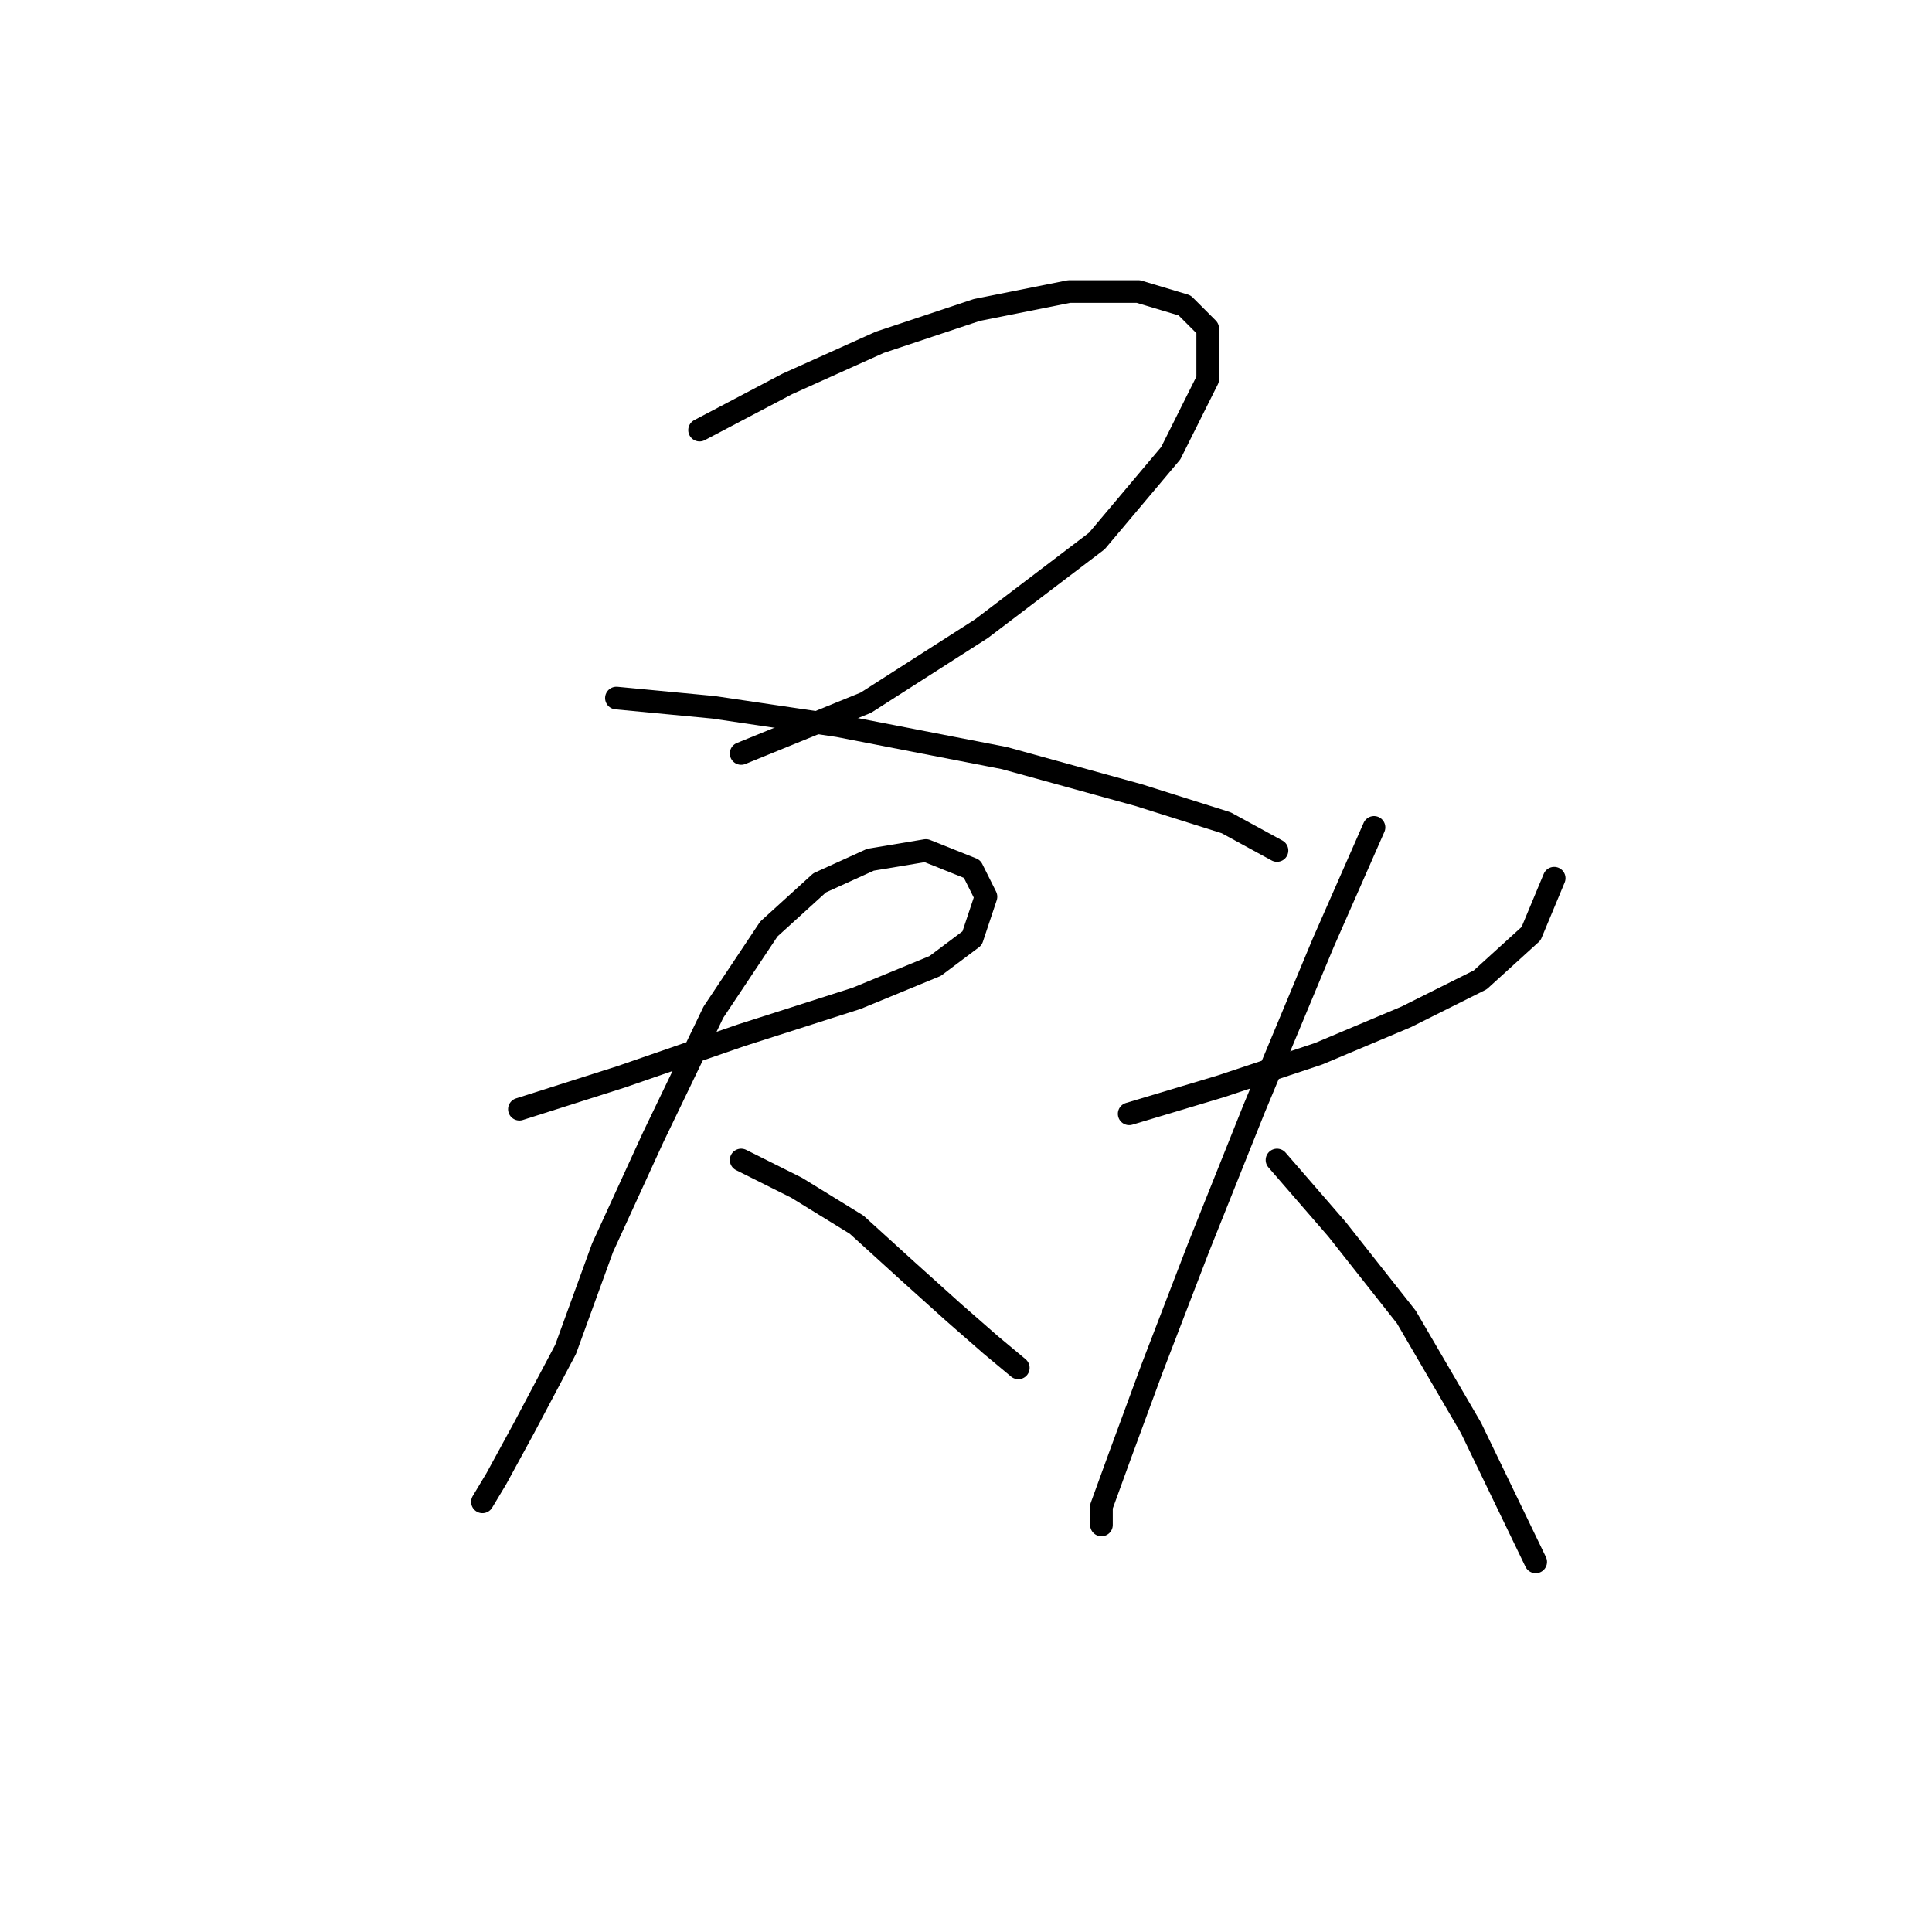 <?xml version="1.0" standalone="no"?>
    <svg width="256" height="256" xmlns="http://www.w3.org/2000/svg" version="1.1">
    <polyline stroke="black" stroke-width="3" stroke-linecap="round" fill="transparent" stroke-linejoin="round" points="92.695 56.992 104.325 50.871 116.567 45.362 129.421 41.077 141.664 38.629 150.845 38.629 156.966 40.465 160.027 43.526 160.027 50.259 155.13 60.053 145.336 71.683 130.034 83.313 114.731 93.107 98.204 99.84 98.204 99.84 " />
        <polyline stroke="black" stroke-width="3" stroke-linecap="round" fill="transparent" stroke-linejoin="round" points="81.677 92.495 94.531 93.719 111.058 96.168 133.094 100.452 150.845 105.349 162.475 109.022 169.209 112.695 169.209 112.695 " />
        <polyline stroke="black" stroke-width="3" stroke-linecap="round" fill="transparent" stroke-linejoin="round" points="68.822 146.973 82.289 142.688 98.204 137.179 113.506 132.282 123.912 127.997 128.809 124.325 130.646 118.816 128.809 115.143 122.688 112.695 115.343 113.919 108.61 116.979 101.876 123.1 94.531 134.119 86.573 150.646 79.84 165.336 74.943 178.803 69.434 189.209 65.762 195.942 63.925 199.003 63.925 199.003 " />
        <polyline stroke="black" stroke-width="3" stroke-linecap="round" fill="transparent" stroke-linejoin="round" points="98.204 153.706 105.549 157.379 113.506 162.276 120.24 168.397 126.361 173.906 131.258 178.191 134.93 181.251 134.93 181.251 " />
        <polyline stroke="black" stroke-width="3" stroke-linecap="round" fill="transparent" stroke-linejoin="round" points="149.621 147.585 161.863 143.912 174.718 139.628 186.348 134.731 196.142 129.834 202.875 123.713 205.936 116.367 205.936 116.367 " />
        <polyline stroke="black" stroke-width="3" stroke-linecap="round" fill="transparent" stroke-linejoin="round" points="182.063 109.634 175.33 124.937 166.148 146.973 158.803 165.336 152.682 181.251 148.397 192.881 145.948 199.615 145.948 202.063 145.948 202.063 " />
        <polyline stroke="black" stroke-width="3" stroke-linecap="round" fill="transparent" stroke-linejoin="round" points="169.209 153.706 177.166 162.888 186.348 174.518 194.917 189.209 203.487 206.96 203.487 206.96 " />
        </svg>